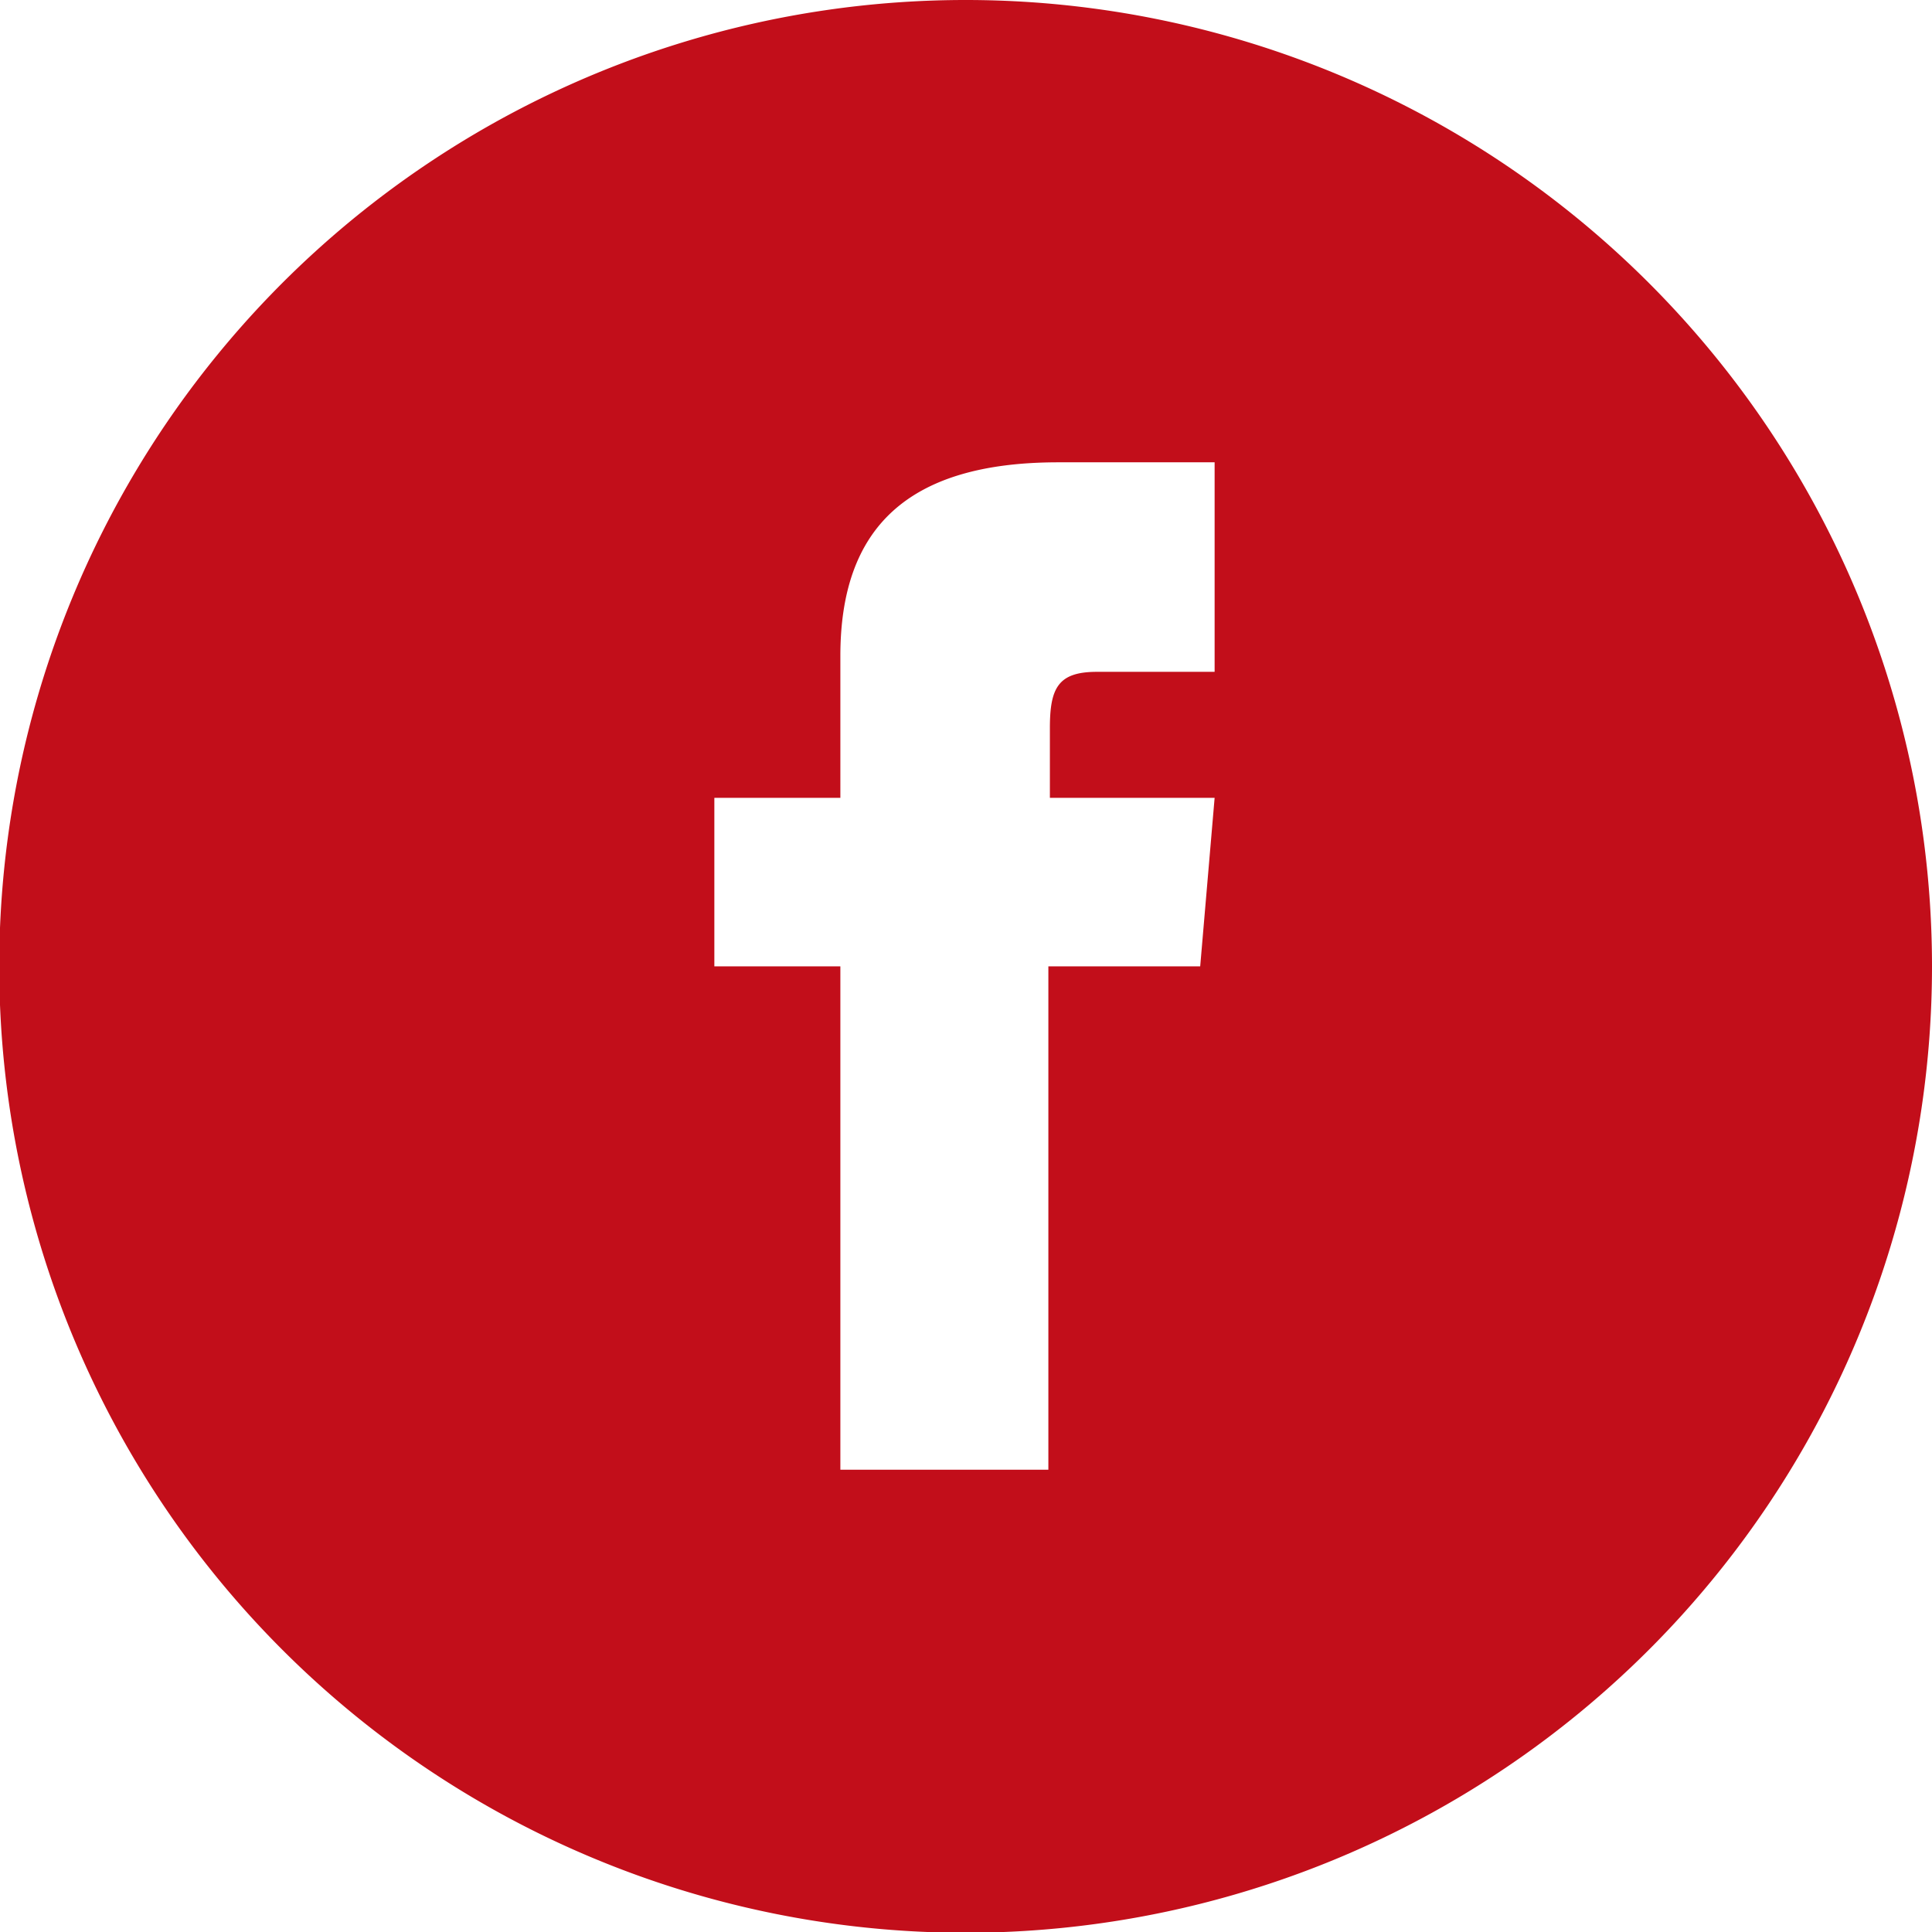 <svg xmlns="http://www.w3.org/2000/svg" viewBox="0 0 25.45 25.45"><defs><style>.cls-1{fill:#c20e1a;}</style></defs><g id="Layer_2" data-name="Layer 2"><g id="Layer_3" data-name="Layer 3"><path class="cls-1" d="M12.73,0A12.73,12.73,0,1,0,25.45,12.73,12.73,12.73,0,0,0,12.73,0ZM16,8.85H14.45c-.51,0-.62.21-.62.74v.92H16l-.19,2.22h-2v6.63H11.07V12.73H9.41V10.51h1.66V8.64c0-1.68.88-2.55,2.87-2.55H16Z"/></g></g></svg>
